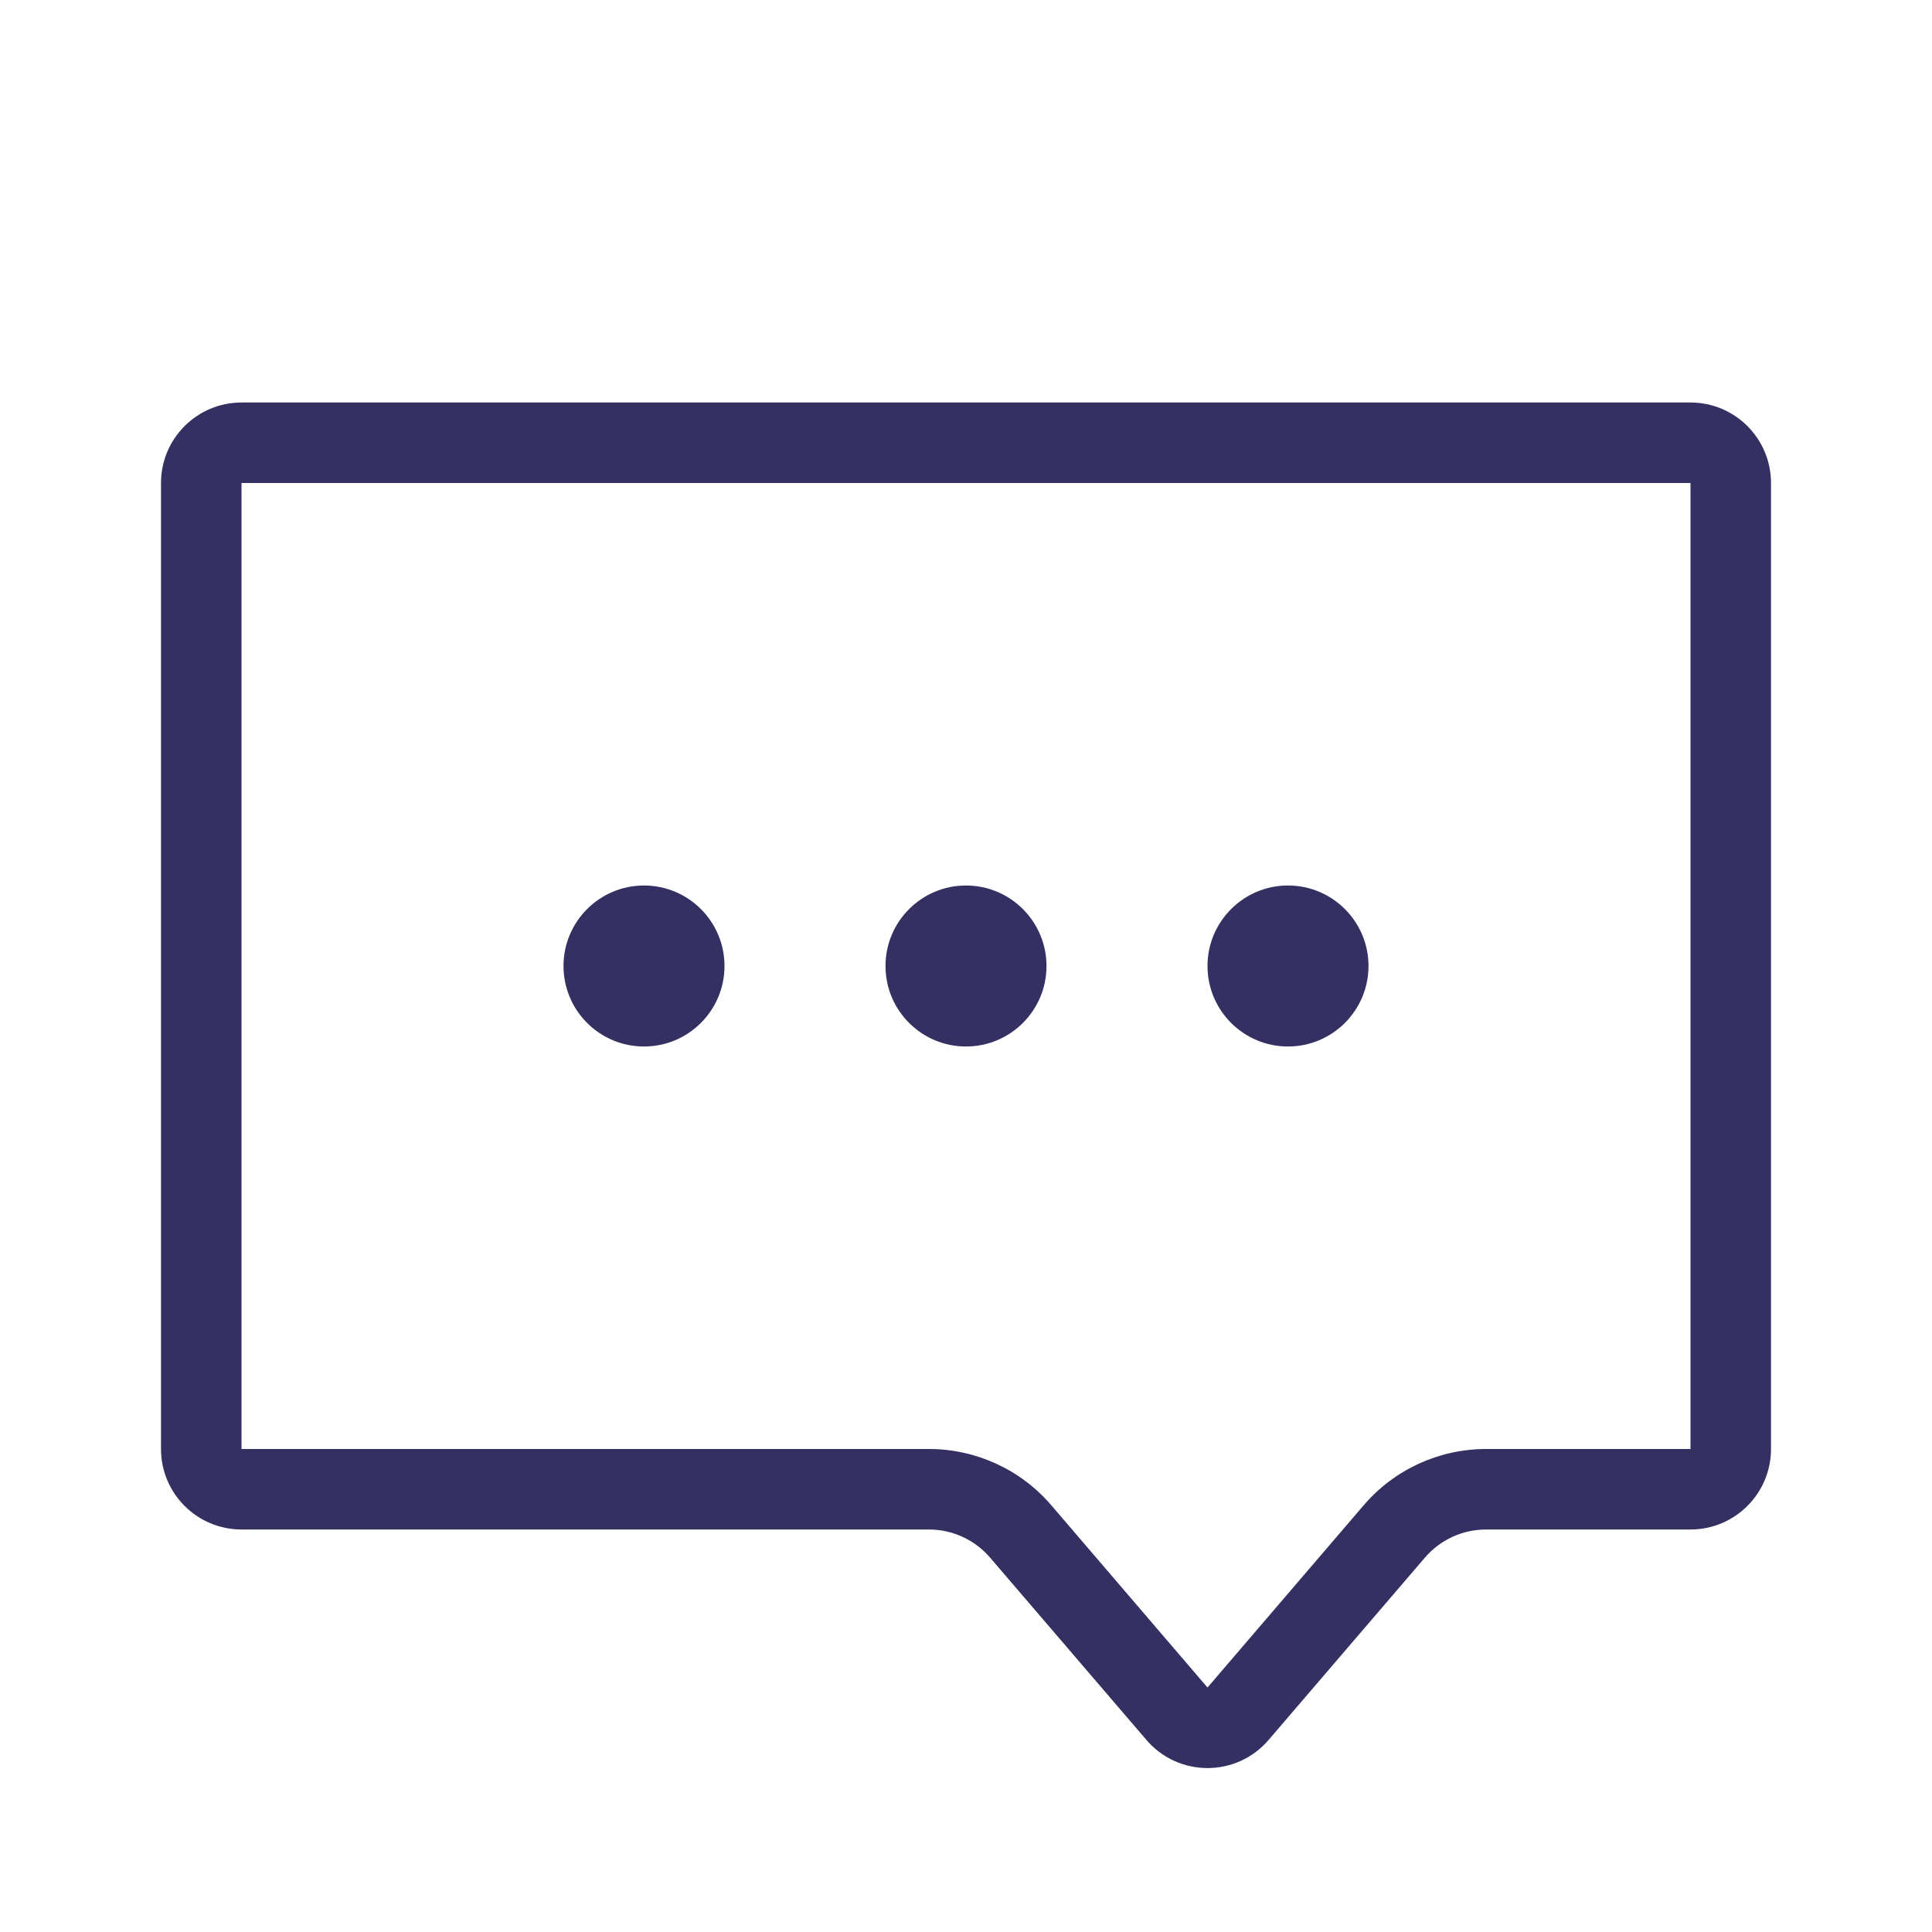 <svg width="24" height="24" viewBox="0 0 24 24" fill="none" xmlns="http://www.w3.org/2000/svg">
<g clip-path="url(#clip0)">
<path fill-rule="evenodd" clip-rule="evenodd" d="M21 6V18H18.46C17.876 18 17.321 18.255 16.941 18.698L15 20.963L13.059 18.698C12.679 18.255 12.124 18 11.54 18H3V6H21ZM3 5C2.448 5 2 5.448 2 6V18C2 18.552 2.448 19 3 19H11.54C11.832 19 12.109 19.128 12.299 19.349L14.241 21.614C14.64 22.08 15.36 22.08 15.759 21.614L17.701 19.349C17.891 19.128 18.168 19 18.46 19H21C21.552 19 22 18.552 22 18V6C22 5.448 21.552 5 21 5H3Z" fill="#343061"/>
<path d="M9 12C9 12.552 8.552 13 8 13C7.448 13 7 12.552 7 12C7 11.448 7.448 11 8 11C8.552 11 9 11.448 9 12Z" fill="#343061"/>
<path d="M13 12C13 12.552 12.552 13 12 13C11.448 13 11 12.552 11 12C11 11.448 11.448 11 12 11C12.552 11 13 11.448 13 12Z" fill="#343061"/>
<path d="M17 12C17 12.552 16.552 13 16 13C15.448 13 15 12.552 15 12C15 11.448 15.448 11 16 11C16.552 11 17 11.448 17 12Z" fill="#343061"/>
</g>
<defs>
<clipPath id="clip0">
<rect width="24" height="24" fill="white"/>
</clipPath>
</defs>
</svg>
